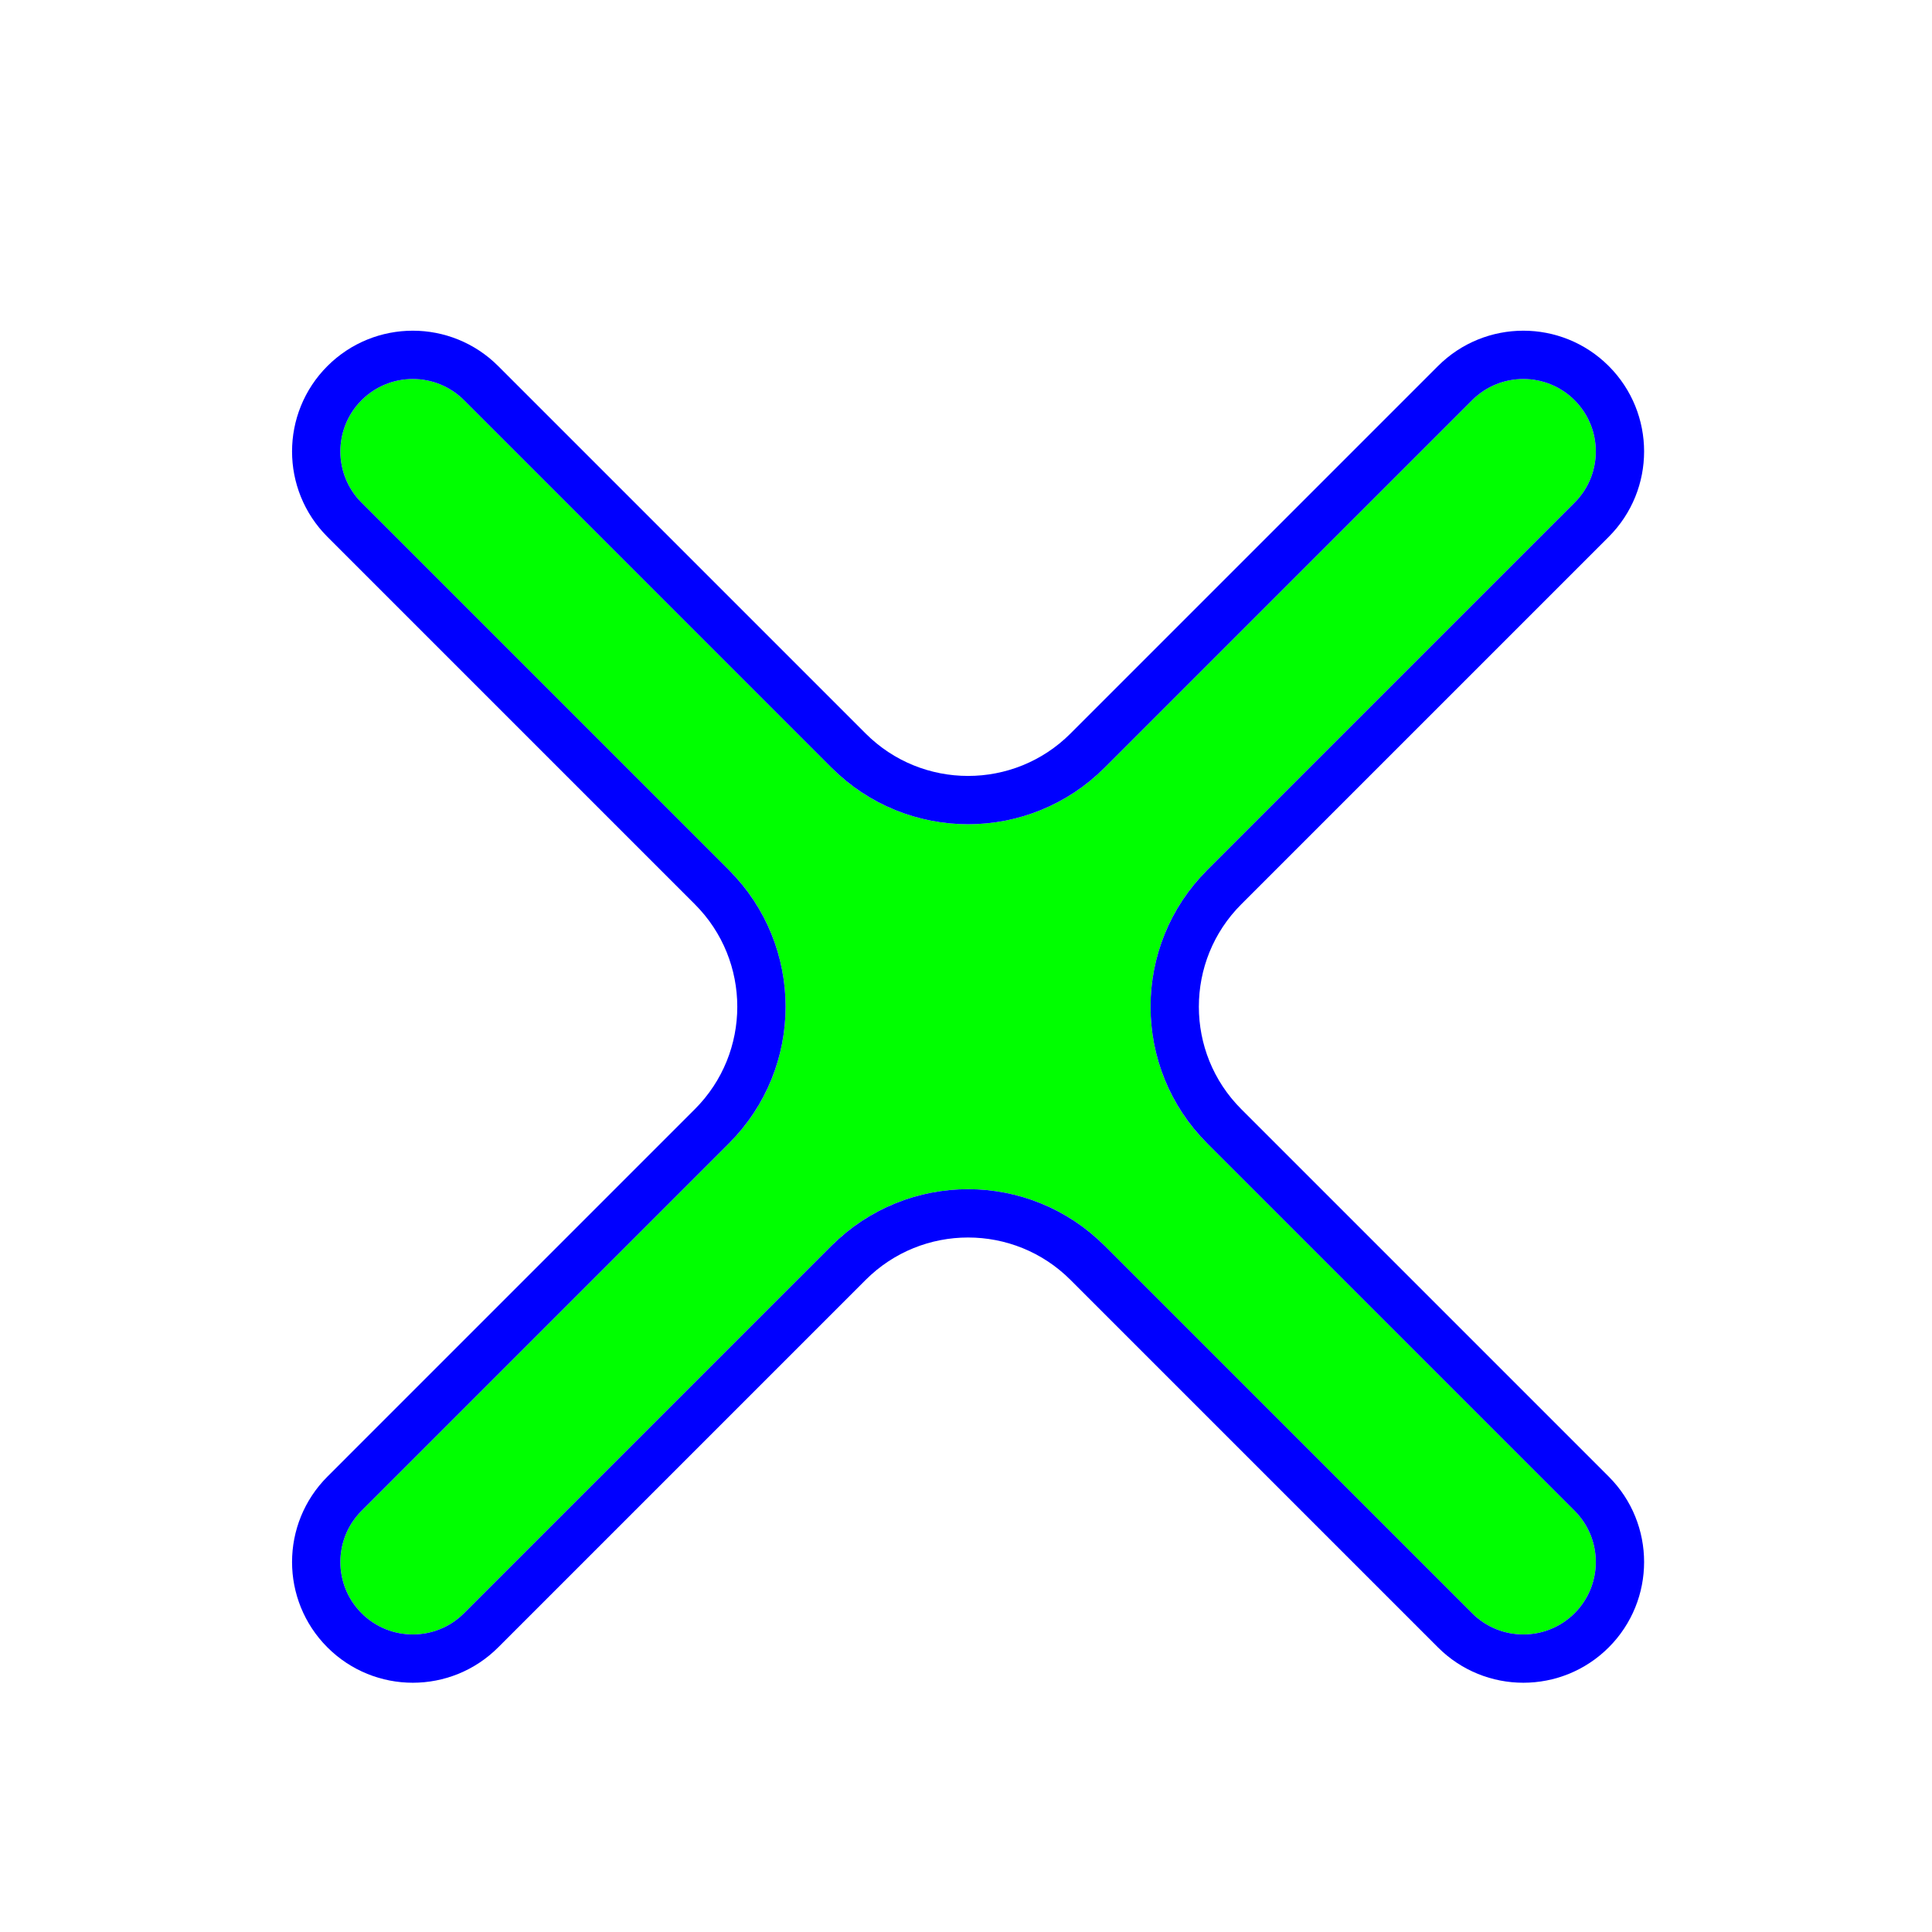 <?xml version="1.0"?>
<svg xmlns="http://www.w3.org/2000/svg" width="200" height="200" viewBox="0 0 200 200" fill="none">
  <g filter="url(#filter0_d)">
    <path fill-rule="evenodd" clip-rule="evenodd" d="M114.357 124.964C106.546 117.153 93.883 117.153 86.073 124.964L48.036 163C45.107 165.929 40.359 165.929 37.43 163V163C34.501 160.071 34.501 155.322 37.43 152.393L75.466 114.357C83.276 106.547 83.276 93.883 75.466 86.073L37.43 48.037C34.501 45.108 34.501 40.359 37.43 37.43V37.43C40.359 34.501 45.107 34.501 48.036 37.43L86.073 75.466C93.883 83.277 106.546 83.277 114.357 75.466L152.393 37.43C155.322 34.501 160.071 34.501 163 37.43V37.43C165.929 40.359 165.929 45.108 163 48.037L124.964 86.073C117.153 93.883 117.153 106.547 124.963 114.357L163 152.393C165.929 155.322 165.929 160.071 163 163V163C160.071 165.929 155.322 165.929 152.393 163L114.357 124.964Z" fill="#00FF00"/>
    <path d="M49.804 164.768L87.84 126.732C94.675 119.897 105.755 119.897 112.589 126.732L150.625 164.768C154.531 168.673 160.862 168.673 164.768 164.768C168.673 160.863 168.673 154.531 164.768 150.626L126.731 112.589C119.897 105.755 119.897 94.675 126.731 87.841L164.768 49.804C168.673 45.899 168.673 39.568 164.768 35.662C160.862 31.757 154.531 31.757 150.625 35.662L112.589 73.698C105.755 80.533 94.675 80.533 87.84 73.698L49.804 35.662C45.899 31.757 39.567 31.757 35.662 35.662C31.757 39.568 31.757 45.899 35.662 49.804L73.698 87.841C80.532 94.675 80.532 105.755 73.698 112.589L35.662 150.626C31.757 154.531 31.757 160.863 35.662 164.768C39.567 168.673 45.899 168.673 49.804 164.768Z" stroke="#0000FF" stroke-width="5"/>
  </g>
  <defs>
    <filter id="filter0_d" x="20.233" y="24.233" width="159.963" height="159.963" filterUnits="userSpaceOnUse" color-interpolation-filters="sRGB">
      <feFlood flood-opacity="0" result="BackgroundImageFix"/>
      <feColorMatrix in="SourceAlpha" type="matrix" values="0 0 0 0 0 0 0 0 0 0 0 0 0 0 0 0 0 0 127 0"/>
      <feOffset dy="4"/>
      <feGaussianBlur stdDeviation="5"/>
      <feColorMatrix type="matrix" values="0 0 0 0 0 0 0 0 0 0 0 0 0 0 0 0 0 0 0.25 0"/>
      <feBlend mode="normal" in2="BackgroundImageFix" result="effect1_dropShadow"/>
      <feBlend mode="normal" in="SourceGraphic" in2="effect1_dropShadow" result="shape"/>
    </filter>
  </defs>
</svg>
